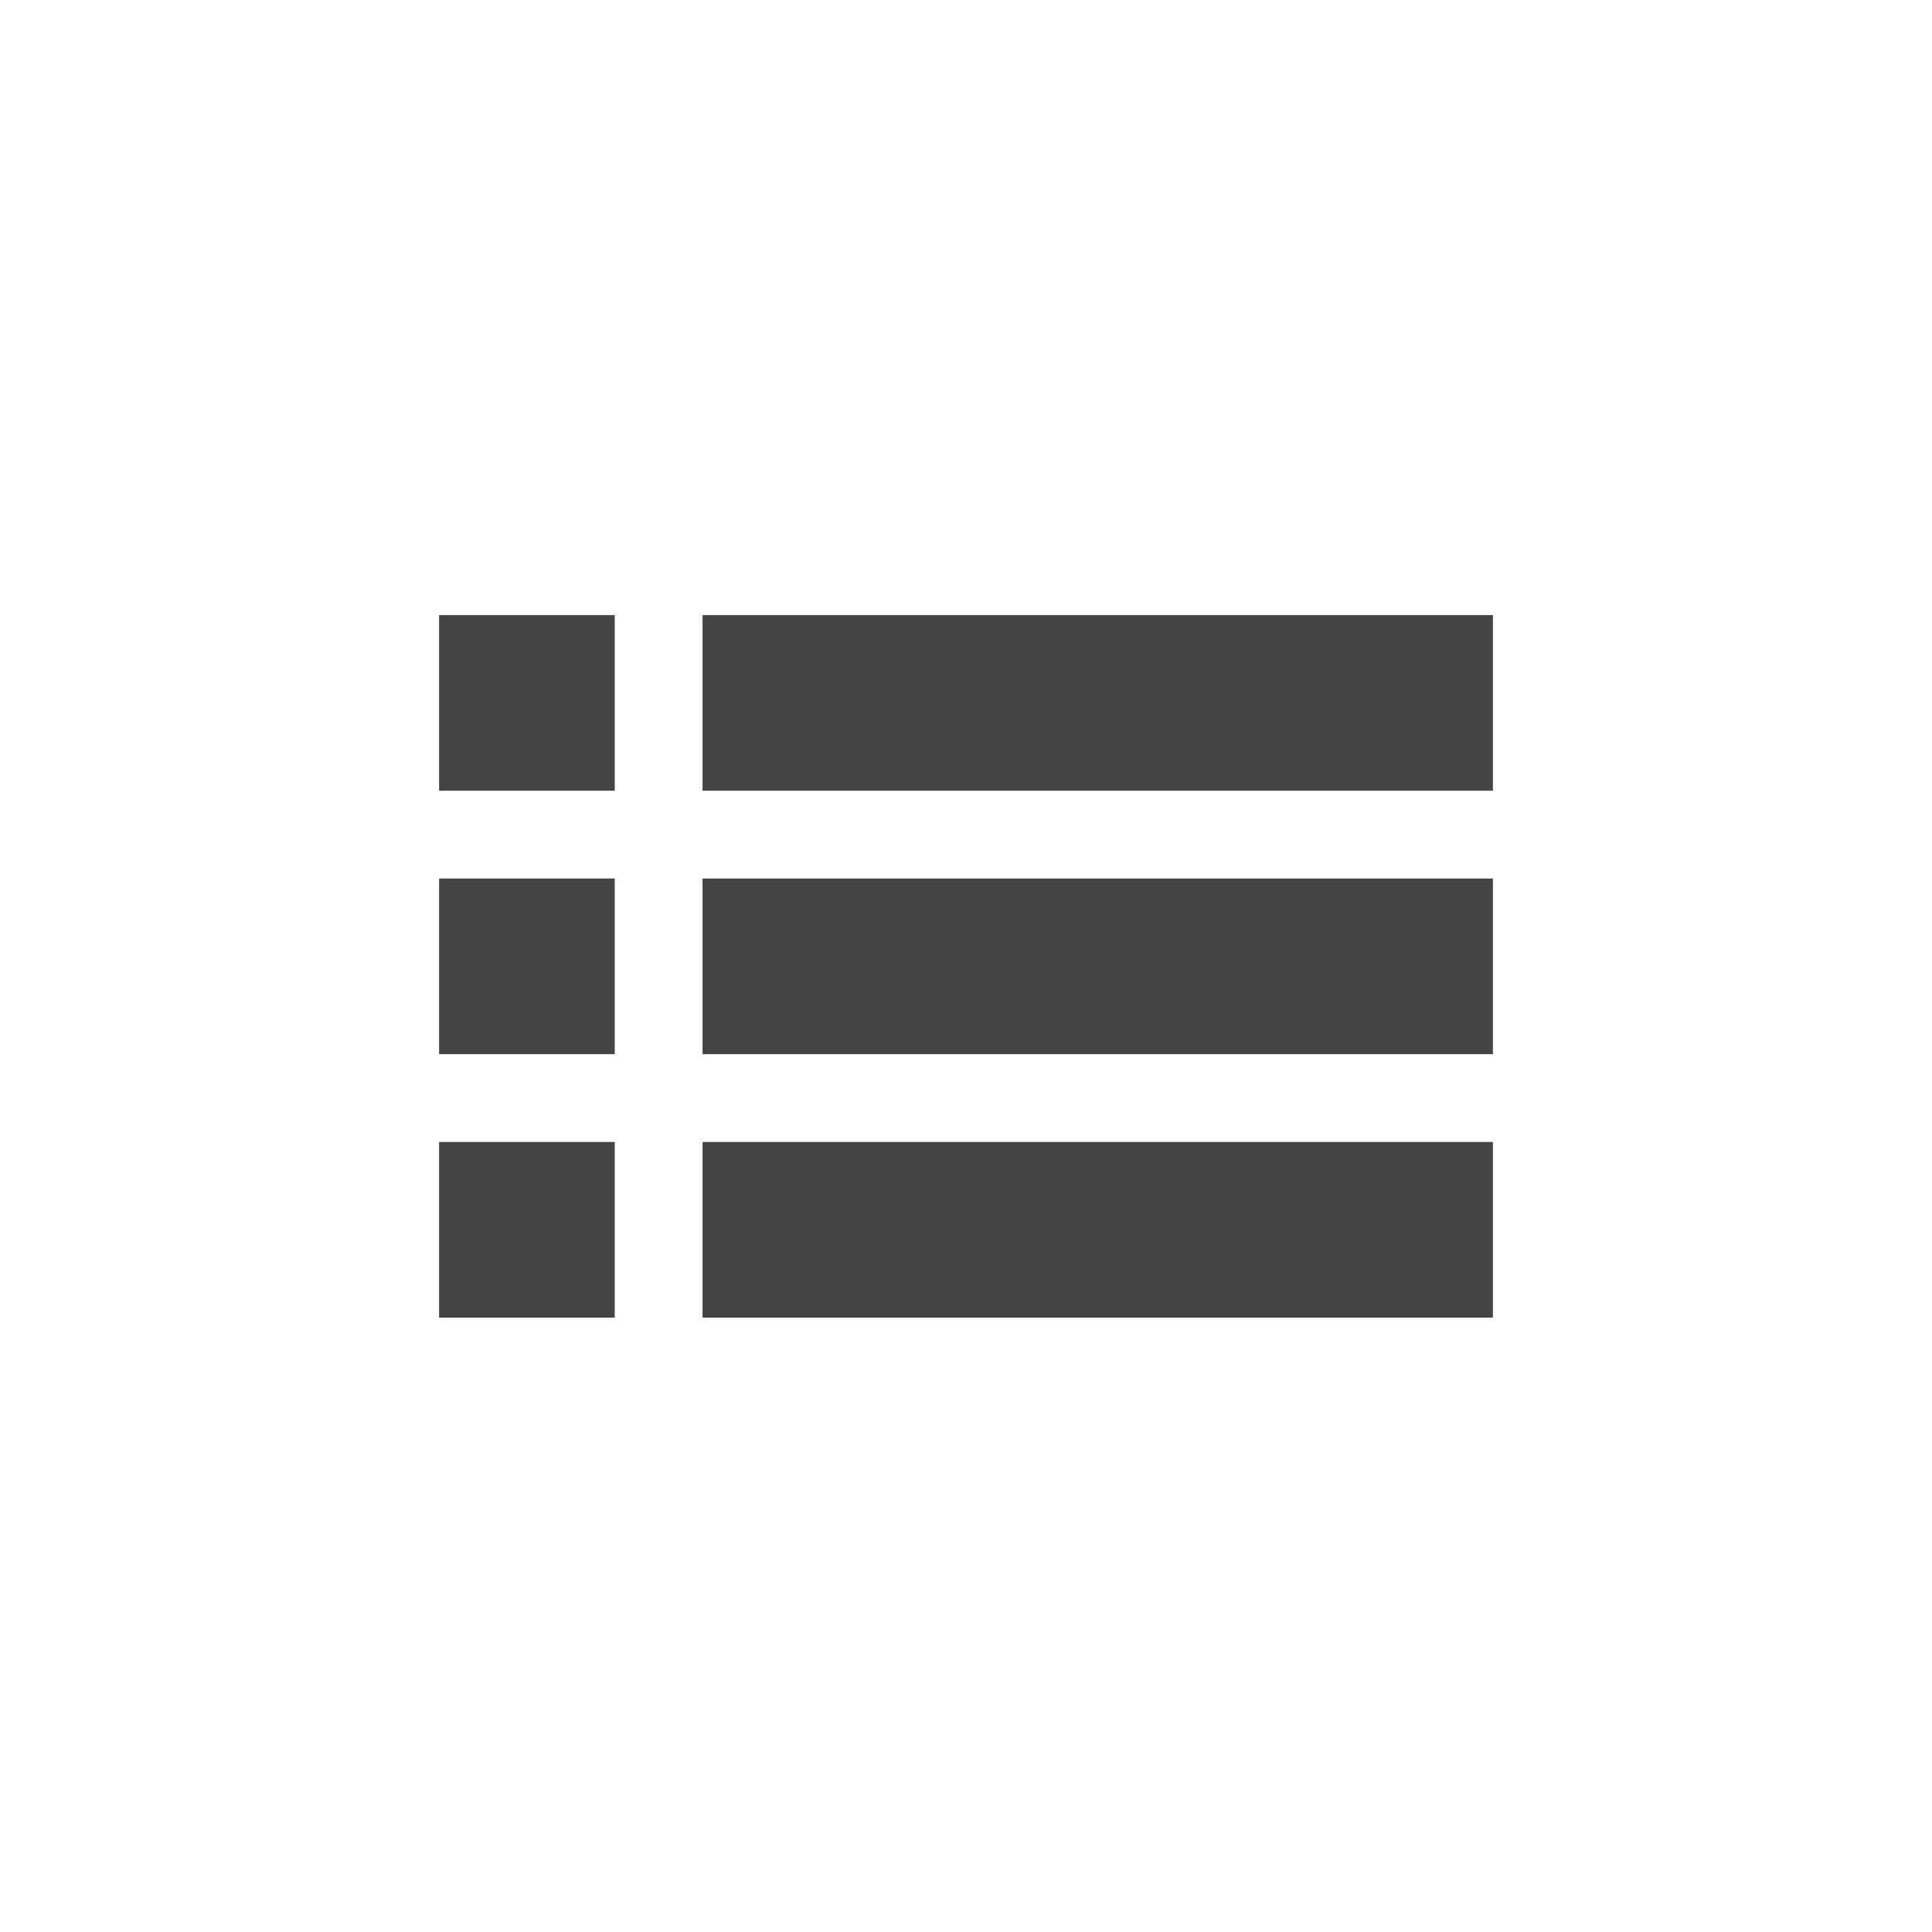 <svg height="22" viewBox="0 0 22 22" width="22" xmlns="http://www.w3.org/2000/svg">
  <path d="m2 4.004v2h2v-2zm3 0v2h9v-2zm-3 3v2h2v-2zm3 0v2h9v-2zm-3 3v2h2v-2zm3 0v2h9v-2z" fill="#444" transform="translate(3 3)"/>
</svg>
